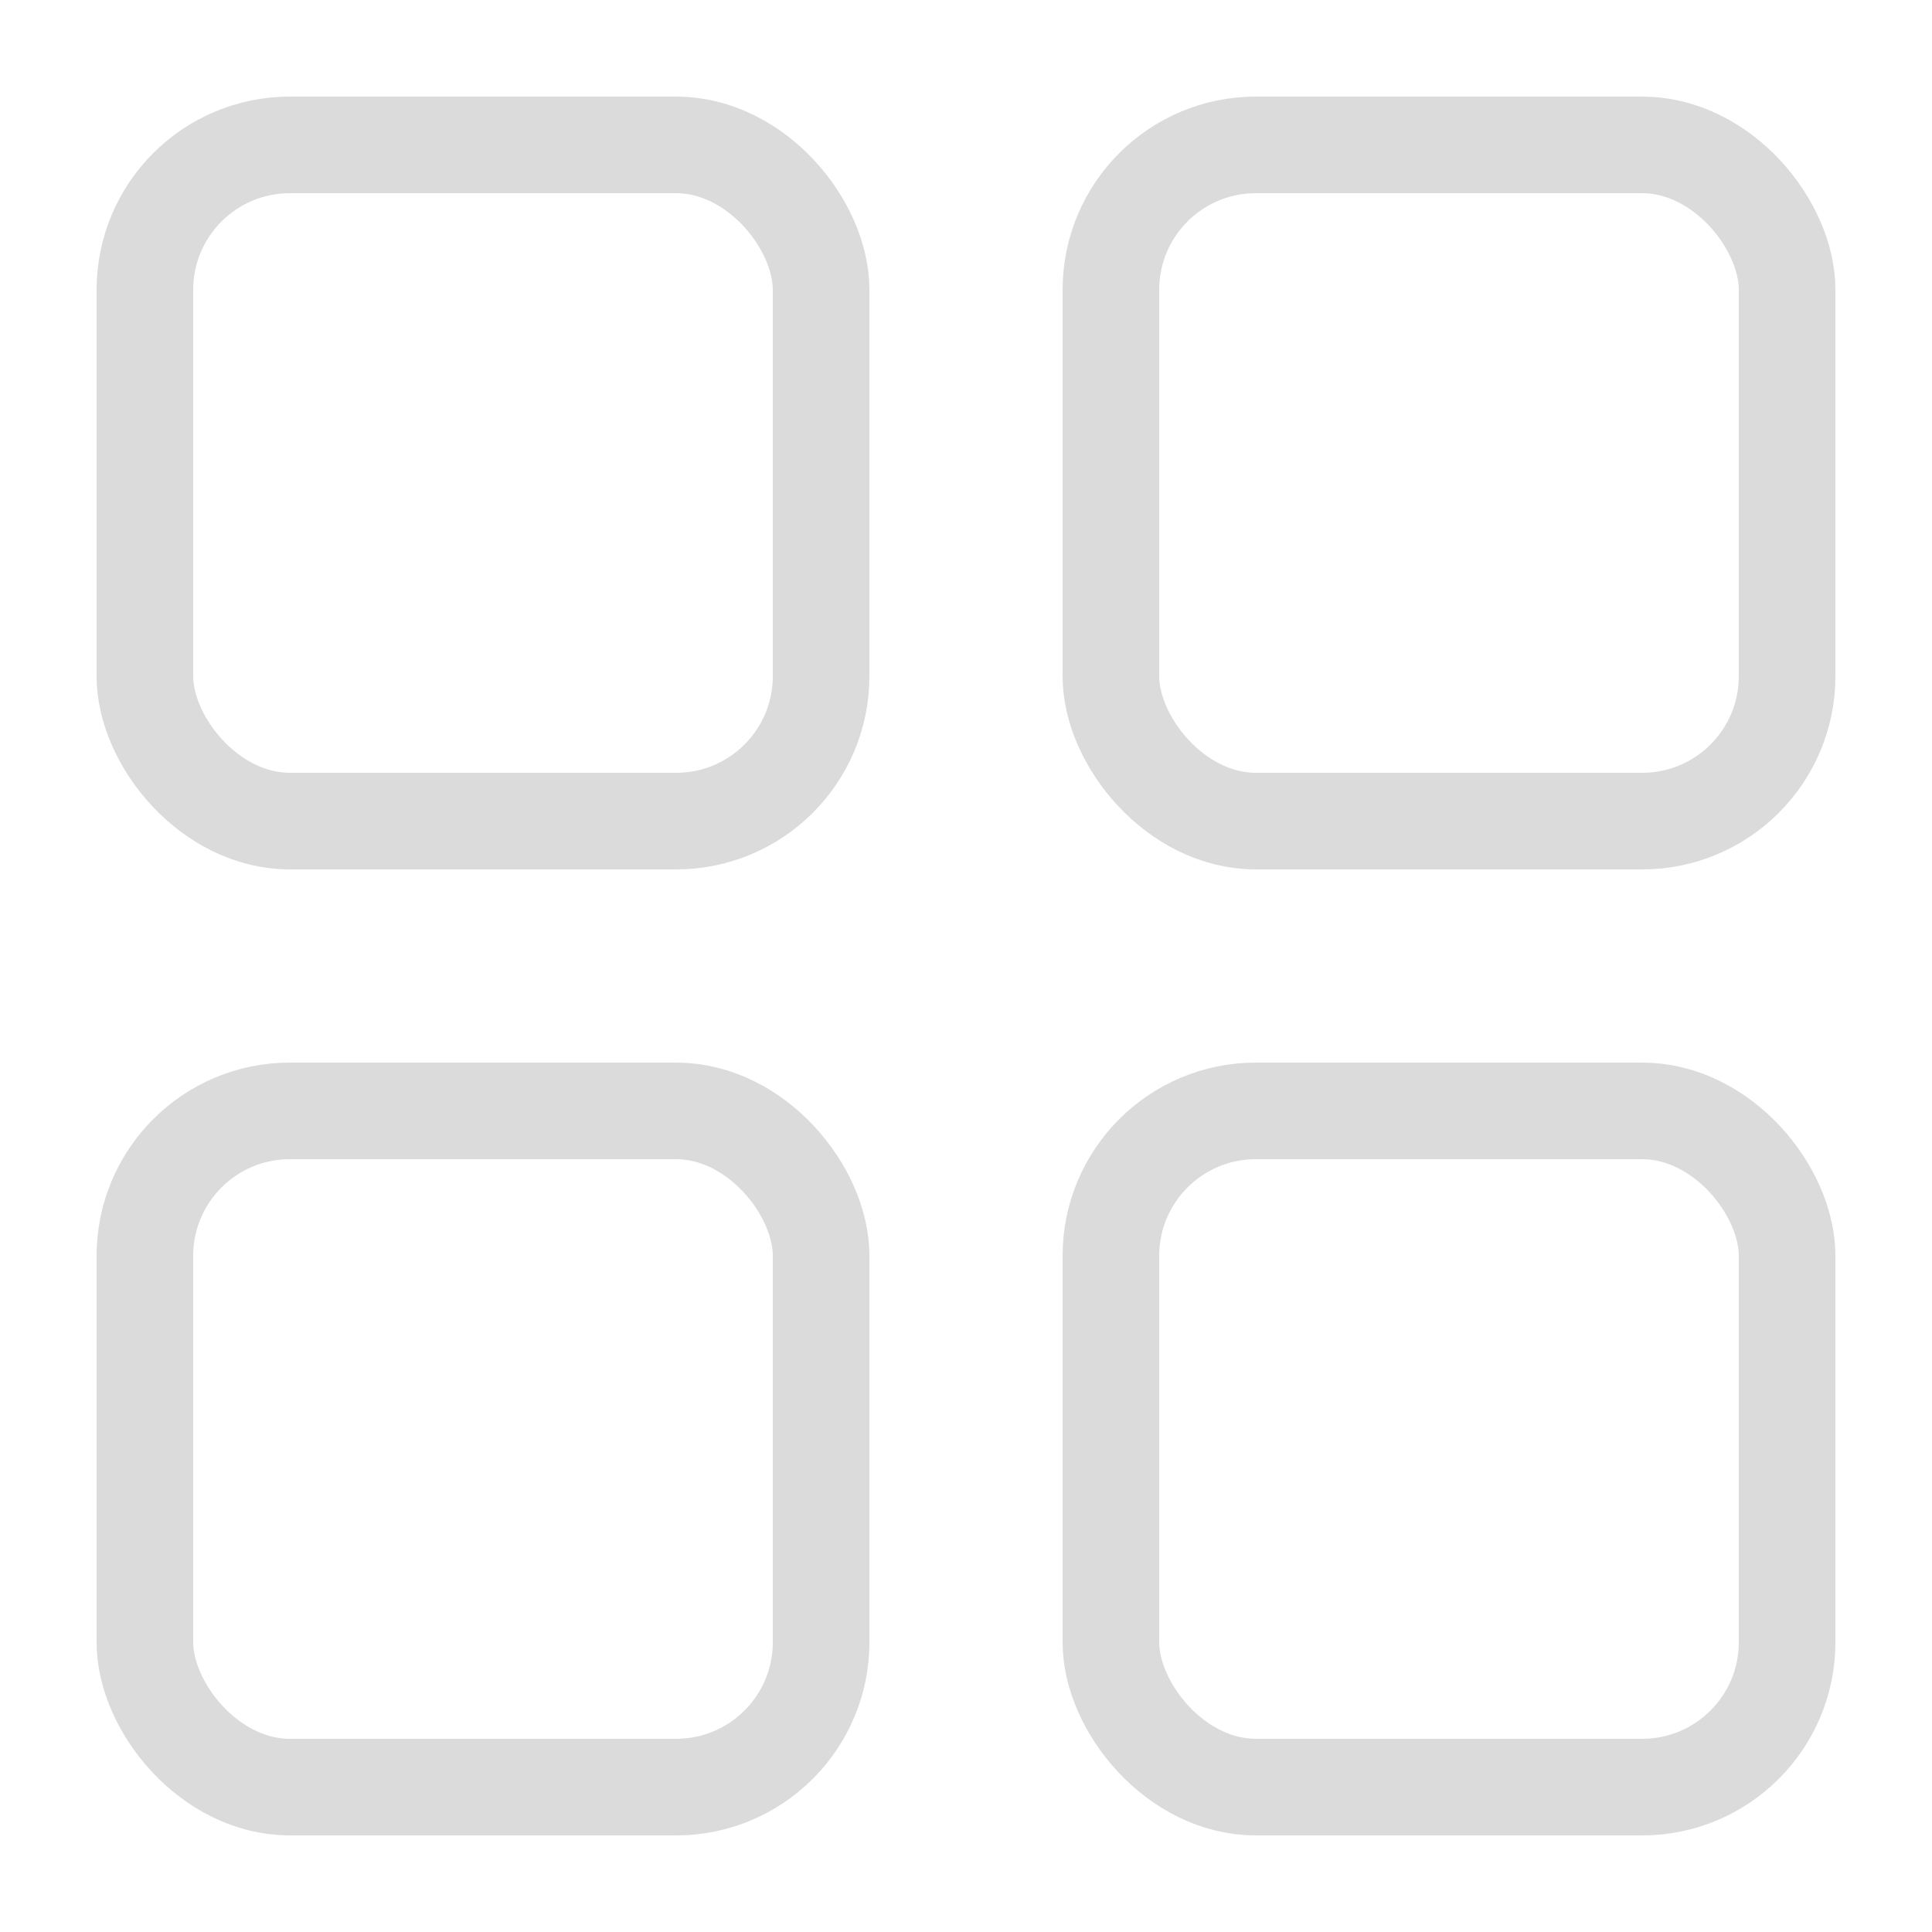 <svg width="20" height="20" viewBox="0 0 20 20" fill="none" xmlns="http://www.w3.org/2000/svg">
<rect x="1.5" y="1.5" width="7" height="7" rx="1.5" stroke="#DBDBDB"/>
<rect x="1.5" y="11.5" width="7" height="7" rx="1.5" stroke="#DBDBDB"/>
<rect x="11.5" y="1.5" width="7" height="7" rx="1.5" stroke="#DBDBDB"/>
<rect x="11.5" y="11.5" width="7" height="7" rx="1.5" stroke="#DBDBDB"/>
</svg>
